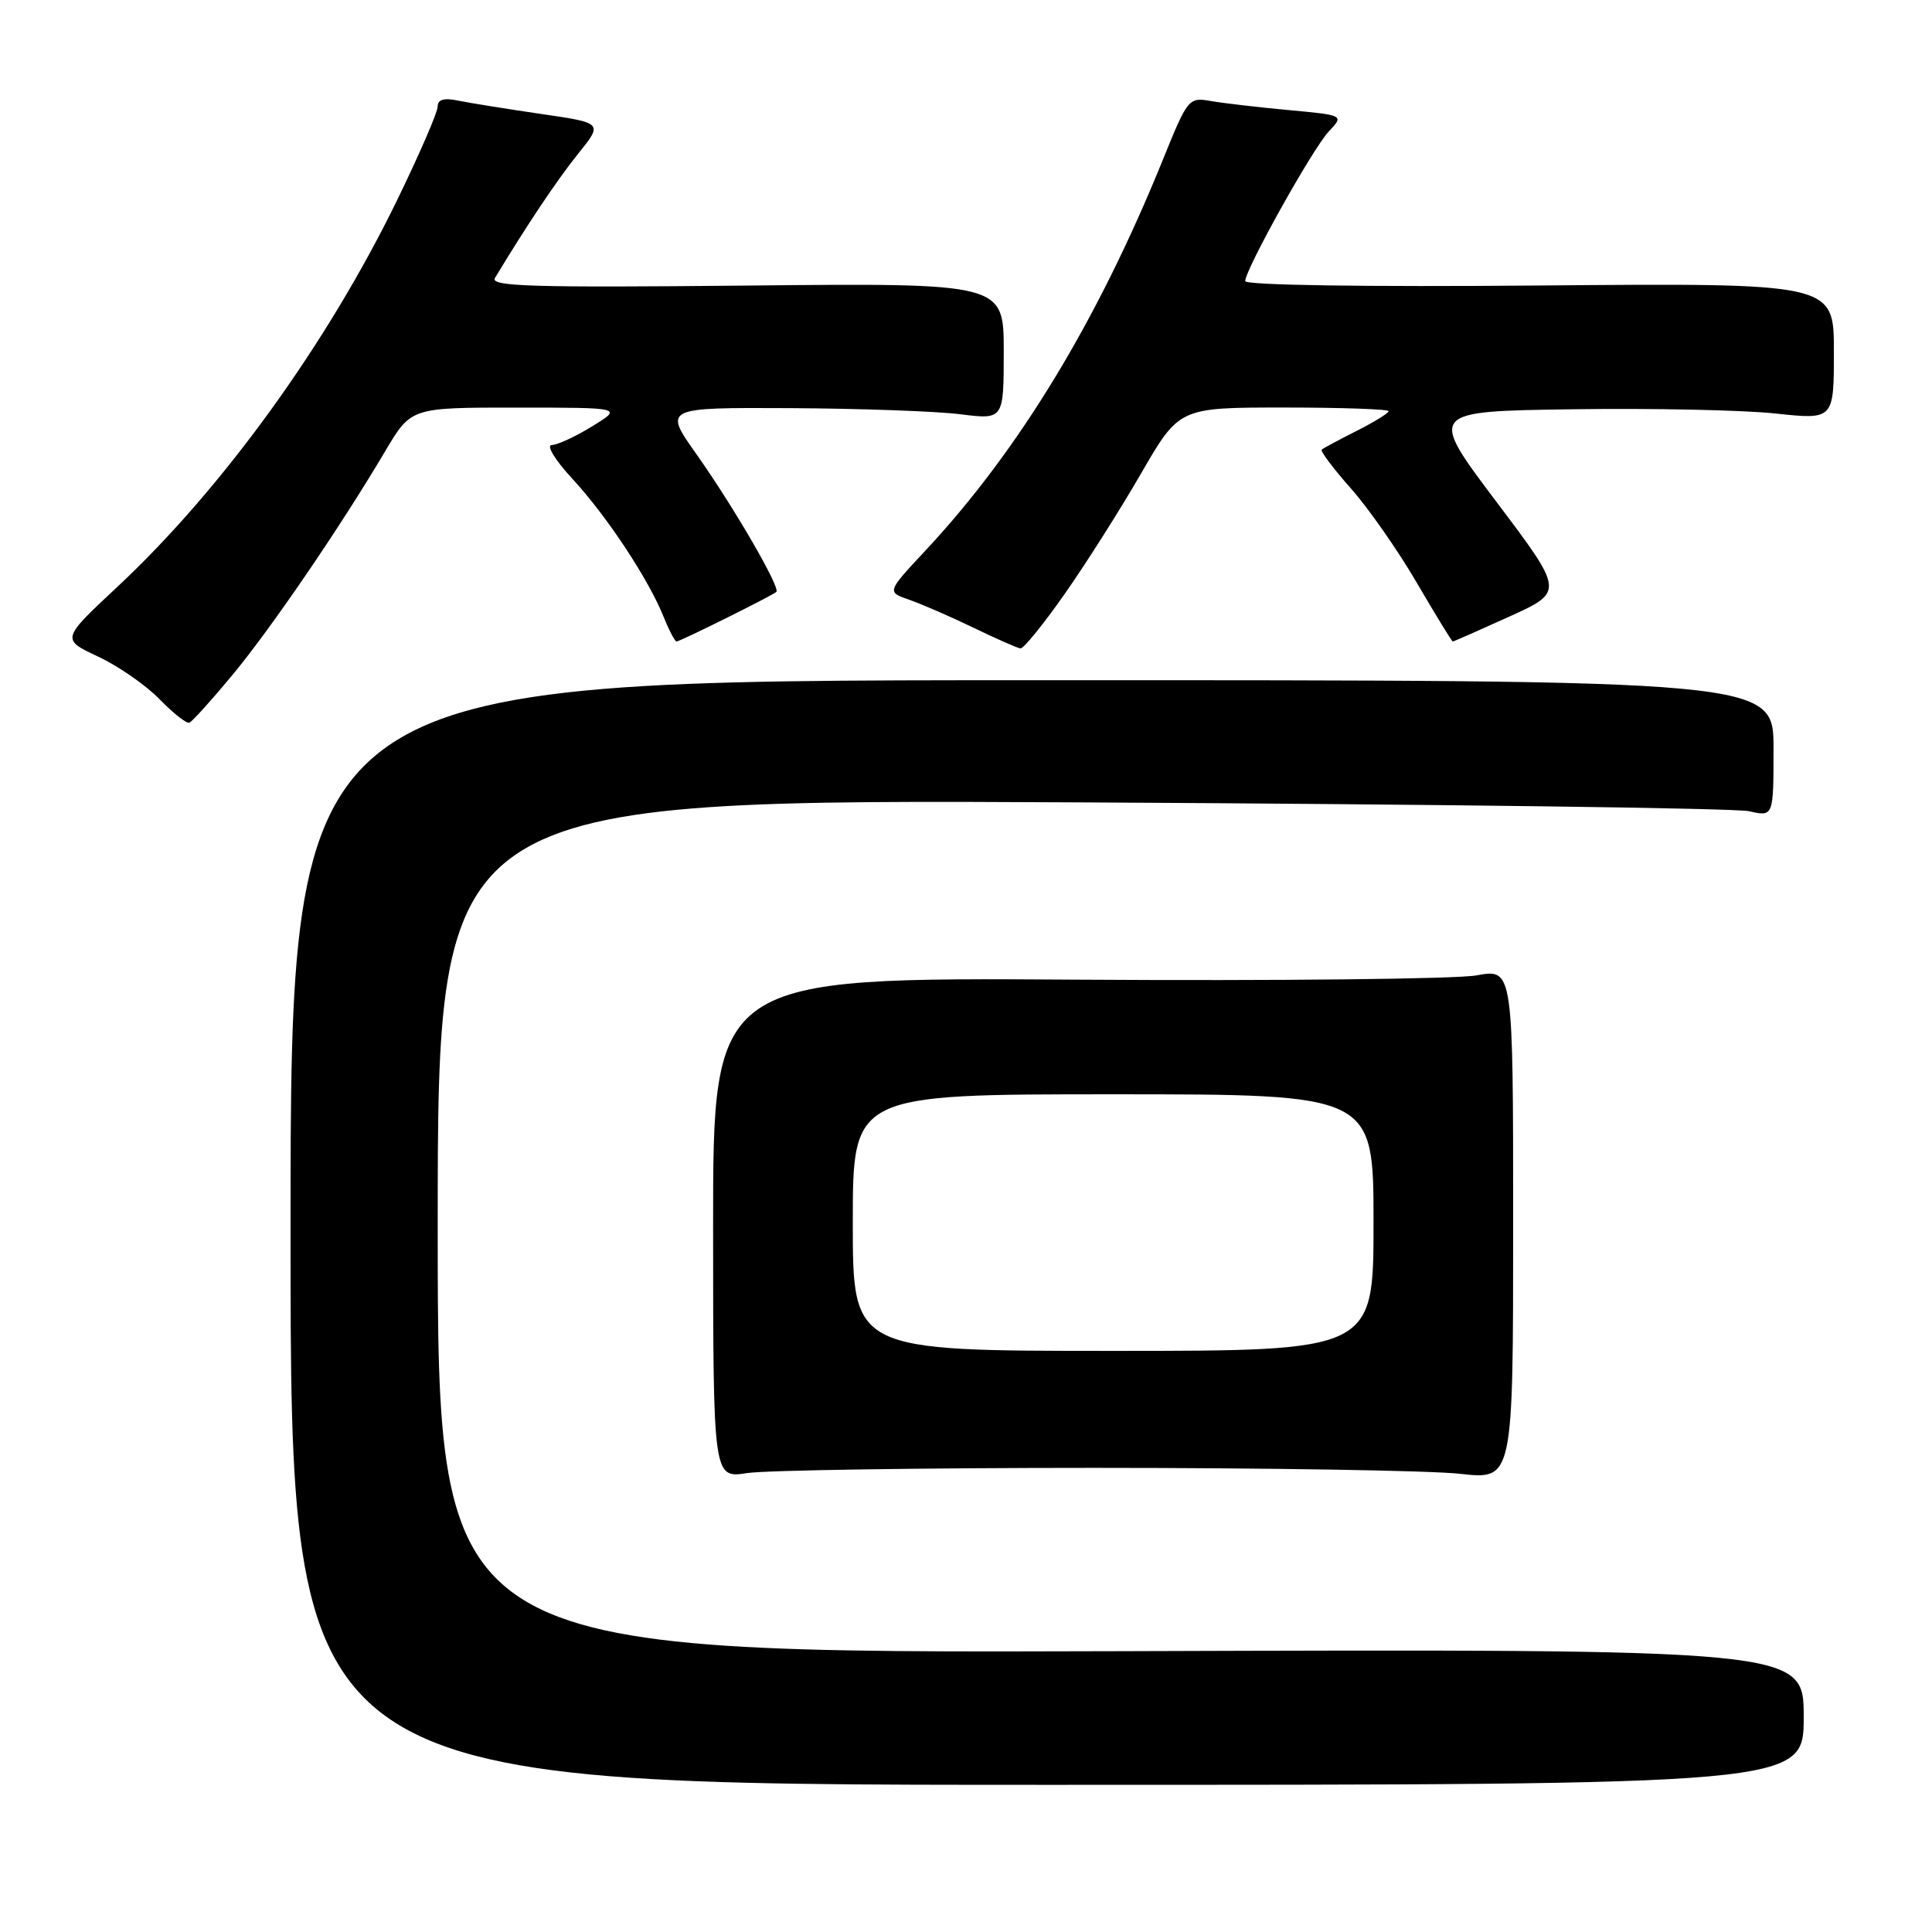 <?xml version="1.0" encoding="UTF-8" standalone="no"?>
<!DOCTYPE svg PUBLIC "-//W3C//DTD SVG 1.1//EN" "http://www.w3.org/Graphics/SVG/1.1/DTD/svg11.dtd" >
<svg xmlns="http://www.w3.org/2000/svg" xmlns:xlink="http://www.w3.org/1999/xlink" version="1.1" viewBox="0 0 256 256">
 <g >
 <path fill="currentColor"
d=" M 239.00 227.50 C 239.00 218.50 239.00 218.50 148.50 218.79 C 58.00 219.07 58.00 219.07 58.00 162.48 C 58.00 105.89 58.00 105.89 143.25 106.32 C 190.14 106.56 229.96 107.08 231.75 107.49 C 235.00 108.23 235.00 108.23 235.00 99.17 C 235.00 90.12 235.00 90.12 136.75 90.13 C 38.50 90.15 38.50 90.15 38.50 163.32 C 38.50 236.50 38.50 236.50 138.75 236.50 C 239.00 236.50 239.00 236.50 239.00 227.50 Z  M 145.00 194.50 C 167.82 194.50 189.65 194.85 193.50 195.29 C 200.50 196.07 200.50 196.07 200.50 162.22 C 200.50 128.36 200.50 128.36 195.67 129.24 C 193.01 129.73 169.15 129.98 142.66 129.81 C 94.48 129.50 94.48 129.50 94.49 162.69 C 94.50 195.89 94.50 195.89 99.00 195.19 C 101.47 194.81 122.17 194.50 145.00 194.50 Z  M 30.75 89.50 C 35.89 83.31 45.10 69.83 51.06 59.75 C 54.47 54.00 54.47 54.00 68.48 54.01 C 82.50 54.01 82.50 54.01 78.50 56.47 C 76.30 57.83 73.88 58.95 73.12 58.97 C 72.34 58.99 73.54 60.95 75.87 63.47 C 80.44 68.43 85.94 76.76 87.94 81.75 C 88.66 83.54 89.43 85.00 89.65 85.00 C 90.11 85.00 102.31 78.94 102.87 78.43 C 103.45 77.90 97.21 67.15 92.33 60.25 C 87.90 54.00 87.90 54.00 104.70 54.08 C 113.94 54.13 124.09 54.49 127.25 54.89 C 133.00 55.61 133.00 55.61 133.00 46.55 C 133.00 37.50 133.00 37.50 98.88 37.84 C 70.55 38.12 64.91 37.96 65.58 36.84 C 69.77 29.89 73.84 23.81 76.59 20.39 C 79.90 16.29 79.90 16.29 71.70 15.10 C 67.19 14.44 62.26 13.65 60.75 13.34 C 58.82 12.94 58.00 13.17 57.99 14.13 C 57.99 14.89 55.57 20.45 52.63 26.50 C 43.34 45.58 29.46 64.77 15.55 77.76 C 8.11 84.71 8.11 84.71 13.00 87.00 C 15.69 88.26 19.36 90.81 21.15 92.66 C 22.95 94.51 24.72 95.91 25.09 95.76 C 25.46 95.62 28.01 92.80 30.75 89.50 Z  M 141.04 78.75 C 143.85 74.76 148.41 67.56 151.19 62.75 C 156.25 54.00 156.25 54.00 170.12 54.00 C 177.76 54.00 184.00 54.22 184.00 54.48 C 184.00 54.74 182.09 55.92 179.75 57.10 C 177.41 58.28 175.33 59.40 175.13 59.58 C 174.92 59.76 176.66 62.07 178.99 64.71 C 181.33 67.34 185.27 72.99 187.75 77.25 C 190.24 81.51 192.38 85.00 192.50 85.00 C 192.63 85.00 196.01 83.51 200.00 81.70 C 207.26 78.40 207.26 78.40 198.25 66.45 C 189.25 54.50 189.25 54.50 208.38 54.23 C 218.90 54.08 230.99 54.33 235.25 54.79 C 243.00 55.62 243.00 55.62 243.00 46.56 C 243.00 37.50 243.00 37.50 204.00 37.83 C 181.06 38.03 165.00 37.79 165.00 37.25 C 165.00 35.70 173.92 19.71 176.06 17.43 C 178.10 15.27 178.10 15.27 170.80 14.59 C 166.78 14.22 162.14 13.68 160.47 13.39 C 157.50 12.87 157.39 13.01 154.08 21.18 C 145.40 42.58 134.98 59.72 122.61 72.97 C 117.50 78.44 117.50 78.44 120.48 79.47 C 122.11 80.04 125.94 81.70 128.98 83.17 C 132.01 84.64 134.83 85.88 135.22 85.92 C 135.62 85.97 138.24 82.74 141.04 78.75 Z  M 113.00 162.00 C 113.00 145.00 113.00 145.00 147.50 145.00 C 182.00 145.00 182.00 145.00 182.00 162.00 C 182.00 179.00 182.00 179.00 147.50 179.00 C 113.00 179.00 113.00 179.00 113.00 162.00 Z "/>
</g>
</svg>